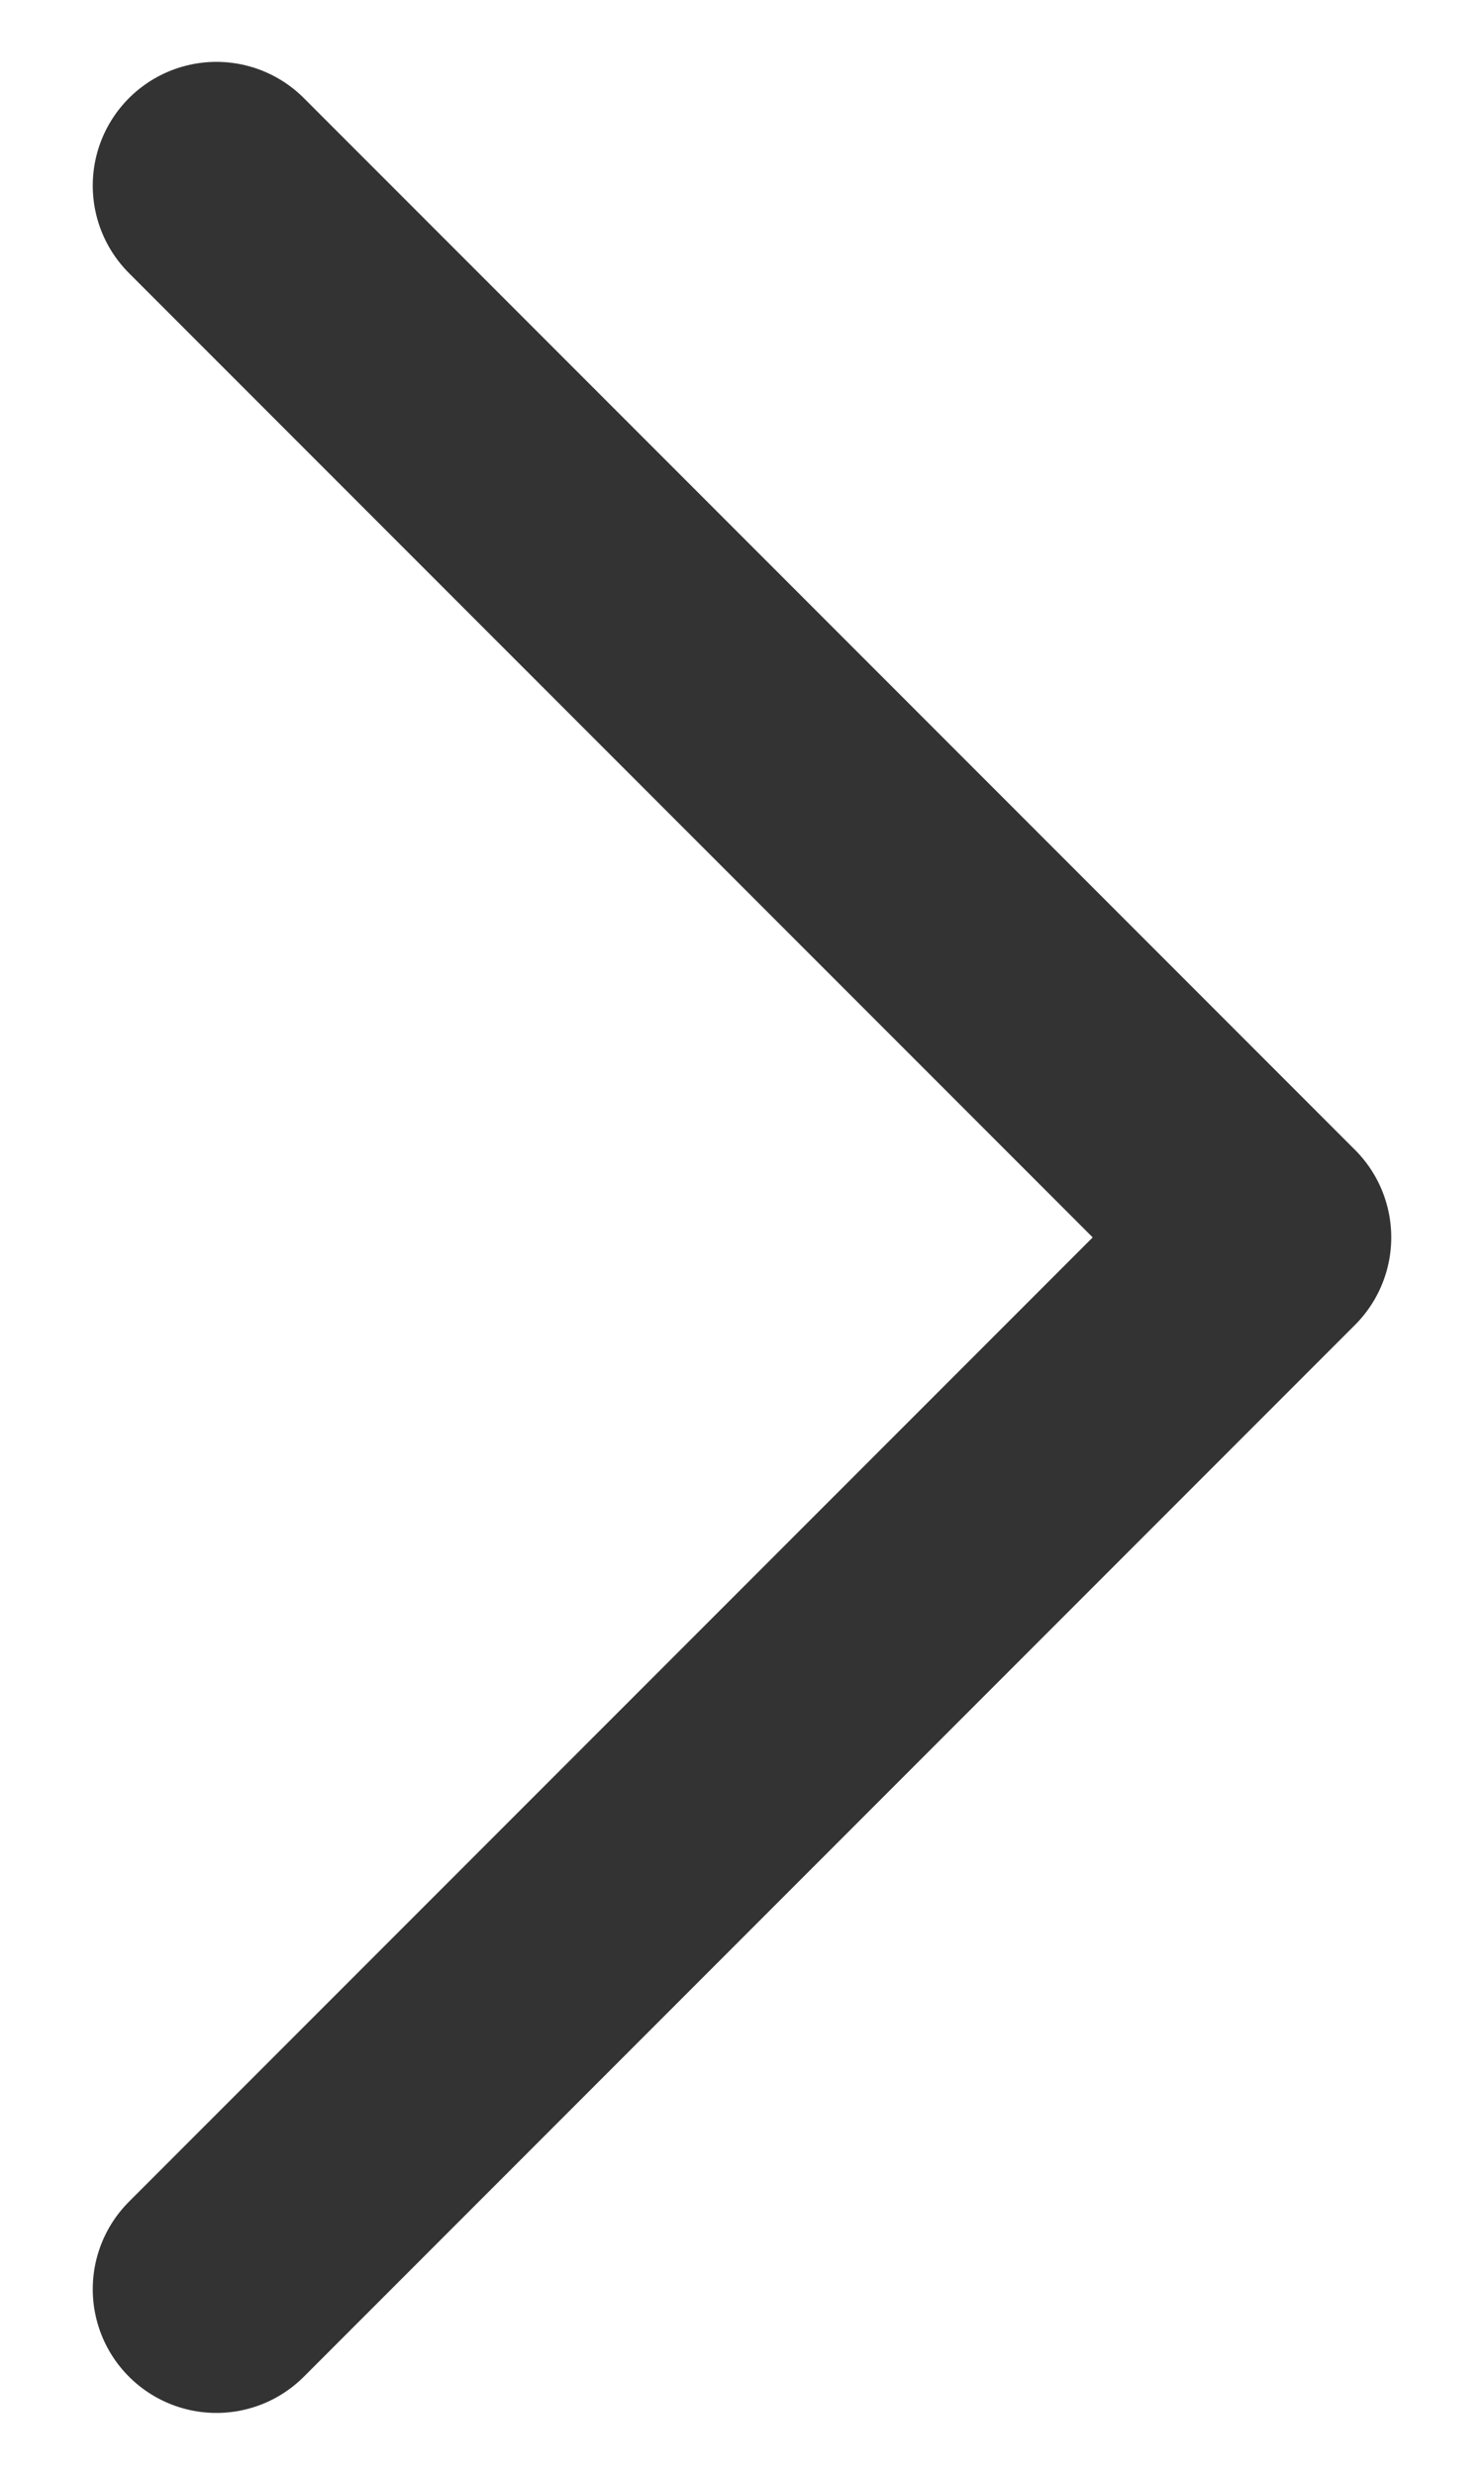 <svg width="12" height="20" viewBox="0 0 12 20" fill="none" xmlns="http://www.w3.org/2000/svg">
<path d="M1.75 1.5L10.25 10L1.75 18.5" stroke="#333333" stroke-width="2" stroke-linecap="round" stroke-linejoin="round"/>
</svg>
